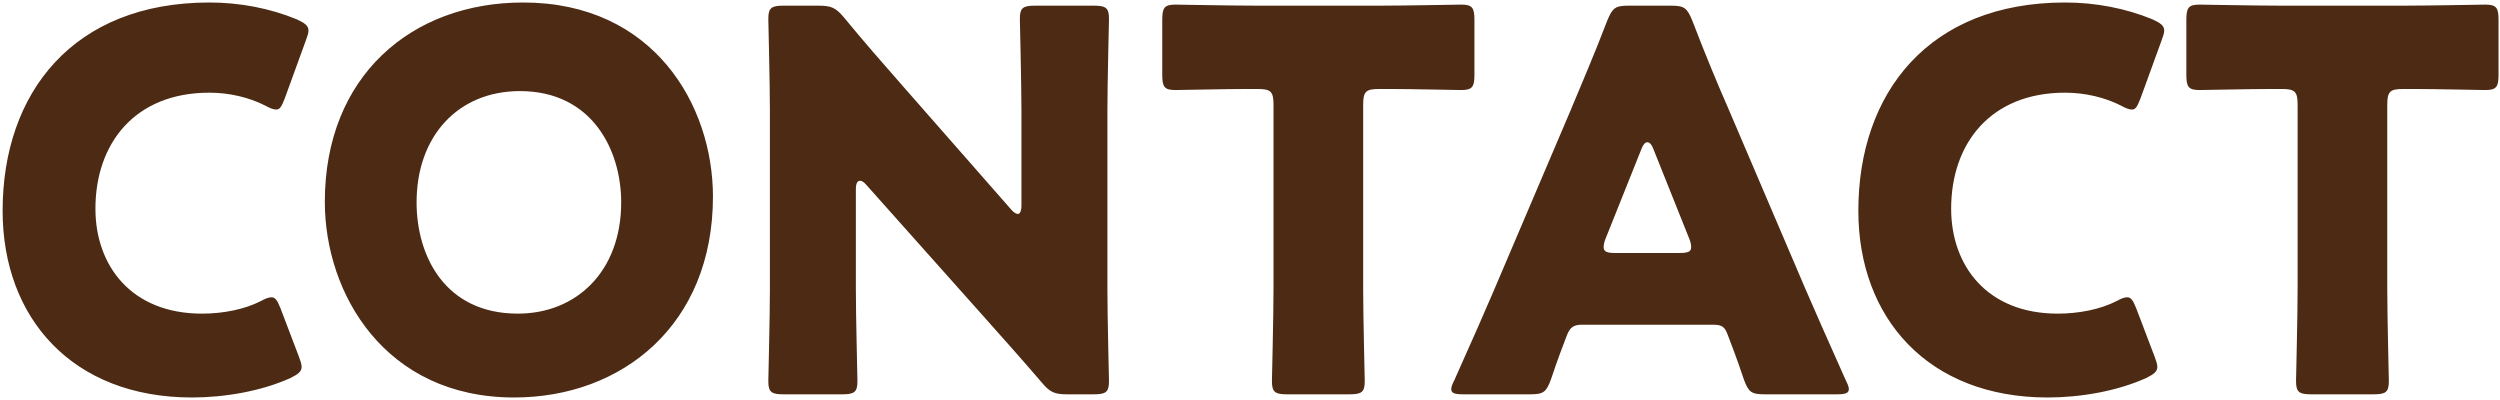 <?xml version="1.0" encoding="UTF-8"?>
<svg width="256px" height="41px" viewBox="0 0 256 41" version="1.1" xmlns="http://www.w3.org/2000/svg" xmlns:xlink="http://www.w3.org/1999/xlink">
    <!-- Generator: Sketch 51.2 (57519) - http://www.bohemiancoding.com/sketch -->
    <title>CONTACT</title>
    <desc>Created with Sketch.</desc>
    <defs></defs>
    <g id="main" stroke="none" stroke-width="1" fill="none" fill-rule="evenodd">
        <g id="PC-top" transform="translate(-296, -2867)" fill="#4C2A13">
            <path d="M326.616,2903.544 C326.778,2903.976 326.886,2904.3 326.886,2904.57 C326.886,2905.056 326.508,2905.326 325.752,2905.704 C322.782,2907.054 319.002,2907.702 315.654,2907.702 C303.396,2907.702 296.268,2899.548 296.268,2888.586 C296.268,2876.49 303.504,2867.256 317.436,2867.256 C320.568,2867.256 323.646,2867.85 326.4,2868.984 C327.21,2869.362 327.588,2869.632 327.588,2870.118 C327.588,2870.388 327.48,2870.712 327.318,2871.144 L325.158,2877.084 C324.834,2877.894 324.672,2878.218 324.294,2878.218 C324.024,2878.218 323.7,2878.11 323.214,2877.84 C321.54,2876.976 319.488,2876.49 317.436,2876.49 C309.822,2876.49 305.772,2881.674 305.772,2888.37 C305.772,2894.202 309.444,2899.116 316.68,2899.116 C318.84,2899.116 321.054,2898.684 322.728,2897.82 C323.214,2897.55 323.538,2897.442 323.808,2897.442 C324.186,2897.442 324.402,2897.766 324.726,2898.576 L326.616,2903.544 Z M349.566,2867.256 C362.958,2867.256 369.006,2877.786 369.006,2887.128 C369.006,2900.304 359.664,2907.702 348.648,2907.702 C335.418,2907.702 329.262,2897.064 329.262,2887.668 C329.262,2874.816 338.118,2867.256 349.566,2867.256 Z M349.242,2876.328 C342.924,2876.328 338.658,2880.918 338.658,2887.722 C338.658,2893.23 341.574,2899.116 349.026,2899.116 C355.02,2899.116 359.61,2894.796 359.61,2887.722 C359.61,2882.376 356.64,2876.328 349.242,2876.328 Z M383.64,2886.372 L383.64,2896.578 C383.64,2899.44 383.802,2905.65 383.802,2906.028 C383.802,2907.162 383.478,2907.378 382.236,2907.378 L376.242,2907.378 C375,2907.378 374.676,2907.162 374.676,2906.028 C374.676,2905.65 374.838,2899.44 374.838,2896.578 L374.838,2878.38 C374.838,2875.518 374.676,2869.308 374.676,2868.93 C374.676,2867.796 375,2867.58 376.242,2867.58 L379.806,2867.58 C381.156,2867.58 381.588,2867.796 382.452,2868.822 C384.45,2871.252 386.34,2873.412 388.284,2875.626 L399.516,2888.424 C399.786,2888.748 400.056,2888.91 400.218,2888.91 C400.434,2888.91 400.596,2888.64 400.596,2888.046 L400.596,2878.38 C400.596,2875.518 400.434,2869.308 400.434,2868.93 C400.434,2867.796 400.758,2867.58 402,2867.58 L407.994,2867.58 C409.236,2867.58 409.56,2867.796 409.56,2868.93 C409.56,2869.308 409.398,2875.518 409.398,2878.38 L409.398,2896.578 C409.398,2899.44 409.56,2905.65 409.56,2906.028 C409.56,2907.162 409.236,2907.378 407.994,2907.378 L405.294,2907.378 C403.944,2907.378 403.512,2907.162 402.648,2906.136 C400.704,2903.868 398.922,2901.87 396.708,2899.386 L384.72,2885.94 C384.45,2885.616 384.234,2885.508 384.072,2885.508 C383.802,2885.508 383.64,2885.778 383.64,2886.372 Z M435.588,2877.732 L435.588,2896.578 C435.588,2899.44 435.75,2905.65 435.75,2906.028 C435.75,2907.162 435.426,2907.378 434.184,2907.378 L427.812,2907.378 C426.57,2907.378 426.246,2907.162 426.246,2906.028 C426.246,2905.65 426.408,2899.44 426.408,2896.578 L426.408,2877.732 C426.408,2876.382 426.138,2876.112 424.788,2876.112 L423.654,2876.112 C421.71,2876.112 416.742,2876.22 416.364,2876.22 C415.23,2876.22 415.014,2875.896 415.014,2874.654 L415.014,2869.038 C415.014,2867.796 415.23,2867.472 416.364,2867.472 C416.742,2867.472 422.196,2867.58 424.734,2867.58 L437.262,2867.58 C439.8,2867.58 445.254,2867.472 445.632,2867.472 C446.766,2867.472 446.982,2867.796 446.982,2869.038 L446.982,2874.654 C446.982,2875.896 446.766,2876.22 445.632,2876.22 C445.254,2876.22 440.286,2876.112 438.342,2876.112 L437.208,2876.112 C435.858,2876.112 435.588,2876.382 435.588,2877.732 Z M471.39,2900.25 L457.998,2900.25 C457.134,2900.25 456.756,2900.52 456.432,2901.384 C456.054,2902.41 455.622,2903.436 454.812,2905.866 C454.326,2907.162 454.056,2907.378 452.652,2907.378 L445.848,2907.378 C444.984,2907.378 444.606,2907.27 444.606,2906.838 C444.606,2906.622 444.714,2906.352 444.93,2905.92 C446.928,2901.438 448.008,2899.008 448.926,2896.848 L456.864,2878.218 C457.89,2875.734 459.186,2872.764 460.59,2869.092 C461.13,2867.796 461.4,2867.58 462.804,2867.58 L467.07,2867.58 C468.474,2867.58 468.744,2867.796 469.284,2869.092 C470.688,2872.764 471.984,2875.842 472.956,2878.056 L480.894,2896.632 C481.92,2899.008 483,2901.438 484.998,2905.92 C485.214,2906.352 485.322,2906.622 485.322,2906.838 C485.322,2907.27 484.944,2907.378 484.08,2907.378 L476.736,2907.378 C475.332,2907.378 475.062,2907.162 474.576,2905.866 C473.766,2903.436 473.334,2902.41 472.956,2901.384 C472.632,2900.466 472.362,2900.25 471.39,2900.25 Z M464.1,2882.214 L460.428,2891.394 C460.266,2891.772 460.212,2892.096 460.212,2892.312 C460.212,2892.798 460.59,2892.906 461.454,2892.906 L467.934,2892.906 C468.798,2892.906 469.176,2892.798 469.176,2892.312 C469.176,2892.096 469.122,2891.772 468.96,2891.394 L465.288,2882.214 C465.126,2881.782 464.91,2881.566 464.694,2881.566 C464.478,2881.566 464.262,2881.782 464.1,2882.214 Z M516.642,2903.544 C516.804,2903.976 516.912,2904.3 516.912,2904.57 C516.912,2905.056 516.534,2905.326 515.778,2905.704 C512.808,2907.054 509.028,2907.702 505.68,2907.702 C493.422,2907.702 486.294,2899.548 486.294,2888.586 C486.294,2876.49 493.53,2867.256 507.462,2867.256 C510.594,2867.256 513.672,2867.85 516.426,2868.984 C517.236,2869.362 517.614,2869.632 517.614,2870.118 C517.614,2870.388 517.506,2870.712 517.344,2871.144 L515.184,2877.084 C514.86,2877.894 514.698,2878.218 514.32,2878.218 C514.05,2878.218 513.726,2878.11 513.24,2877.84 C511.566,2876.976 509.514,2876.49 507.462,2876.49 C499.848,2876.49 495.798,2881.674 495.798,2888.37 C495.798,2894.202 499.47,2899.116 506.706,2899.116 C508.866,2899.116 511.08,2898.684 512.754,2897.82 C513.24,2897.55 513.564,2897.442 513.834,2897.442 C514.212,2897.442 514.428,2897.766 514.752,2898.576 L516.642,2903.544 Z M540.456,2877.732 L540.456,2896.578 C540.456,2899.44 540.618,2905.65 540.618,2906.028 C540.618,2907.162 540.294,2907.378 539.052,2907.378 L532.68,2907.378 C531.438,2907.378 531.114,2907.162 531.114,2906.028 C531.114,2905.65 531.276,2899.44 531.276,2896.578 L531.276,2877.732 C531.276,2876.382 531.006,2876.112 529.656,2876.112 L528.522,2876.112 C526.578,2876.112 521.61,2876.22 521.232,2876.22 C520.098,2876.22 519.882,2875.896 519.882,2874.654 L519.882,2869.038 C519.882,2867.796 520.098,2867.472 521.232,2867.472 C521.61,2867.472 527.064,2867.58 529.602,2867.58 L542.13,2867.58 C544.668,2867.58 550.122,2867.472 550.5,2867.472 C551.634,2867.472 551.85,2867.796 551.85,2869.038 L551.85,2874.654 C551.85,2875.896 551.634,2876.22 550.5,2876.22 C550.122,2876.22 545.154,2876.112 543.21,2876.112 L542.076,2876.112 C540.726,2876.112 540.456,2876.382 540.456,2877.732 Z" id="CONTACT"></path>
        </g>
    </g>
</svg>